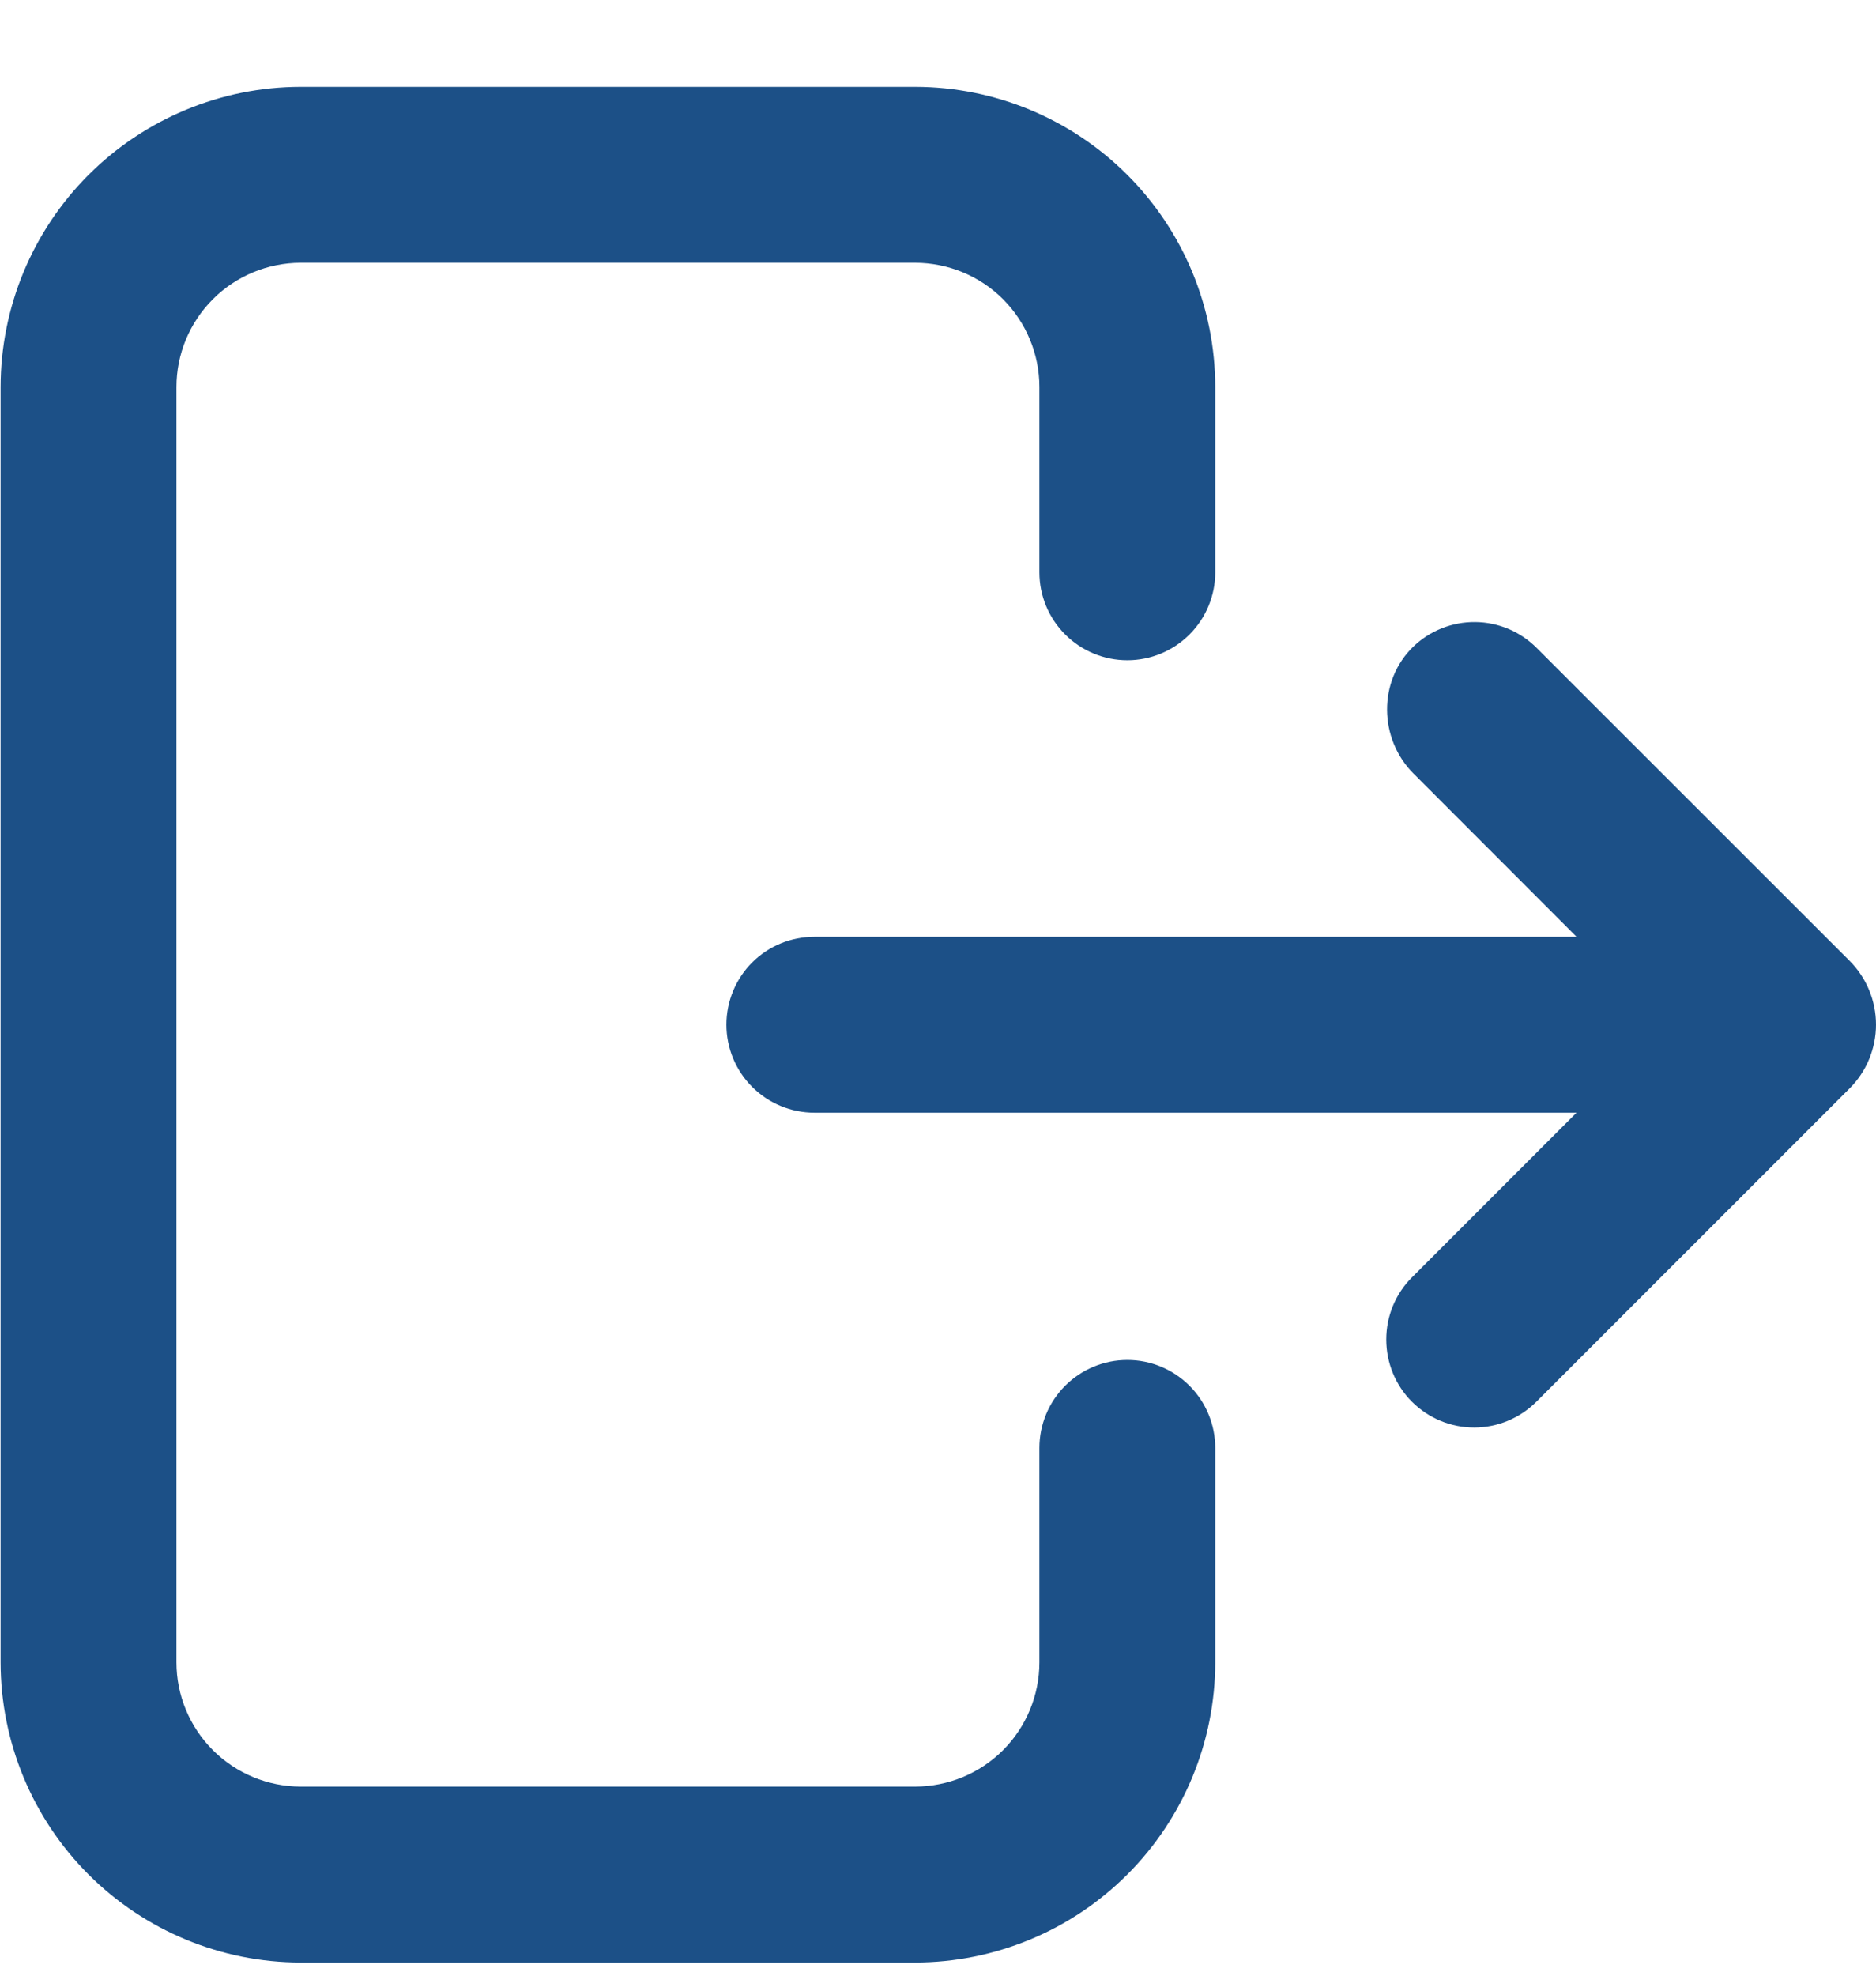 <svg width="19" height="20" viewBox="0 0 19 20" fill="none" xmlns="http://www.w3.org/2000/svg">
<path d="M11.418 13.767C11.181 13.767 10.955 13.861 10.788 14.028C10.621 14.195 10.527 14.422 10.527 14.658V16.828C10.527 17.161 10.394 17.481 10.159 17.717C9.923 17.953 9.603 18.085 9.269 18.086H3.045C2.711 18.085 2.392 17.953 2.156 17.717C1.92 17.481 1.787 17.161 1.787 16.828V3.918C1.787 3.585 1.92 3.265 2.156 3.029C2.392 2.793 2.711 2.661 3.045 2.66H9.269C9.603 2.661 9.923 2.793 10.159 3.029C10.394 3.265 10.527 3.585 10.527 3.918V5.794C10.527 6.03 10.621 6.256 10.788 6.423C10.955 6.59 11.181 6.684 11.418 6.684C11.654 6.684 11.88 6.59 12.047 6.423C12.214 6.256 12.308 6.03 12.308 5.794V3.918C12.307 3.112 11.987 2.34 11.417 1.77C10.848 1.201 10.075 0.88 9.269 0.879H3.045C2.239 0.88 1.467 1.201 0.897 1.77C0.327 2.34 0.007 3.112 0.006 3.918V16.828C0.007 17.634 0.327 18.406 0.897 18.976C1.467 19.545 2.239 19.866 3.045 19.867H9.269C10.075 19.866 10.848 19.545 11.417 18.976C11.987 18.406 12.307 17.634 12.308 16.828V14.658C12.308 14.422 12.214 14.195 12.047 14.028C11.88 13.861 11.654 13.767 11.418 13.767Z" fill="#1C5087"/>
<path d="M18.731 9.725L15.562 6.558C15.397 6.393 15.174 6.299 14.941 6.297C14.707 6.295 14.483 6.384 14.315 6.545C13.955 6.892 13.963 7.478 14.316 7.831L15.967 9.483H8.248C8.012 9.483 7.785 9.576 7.618 9.743C7.451 9.91 7.357 10.137 7.357 10.373C7.357 10.609 7.451 10.836 7.618 11.003C7.785 11.17 8.012 11.264 8.248 11.264H15.967L14.301 12.93C14.133 13.097 14.04 13.324 14.04 13.56C14.04 13.796 14.133 14.023 14.3 14.19C14.467 14.357 14.694 14.451 14.93 14.451C15.166 14.451 15.393 14.357 15.56 14.19L18.731 11.02C18.816 10.935 18.884 10.835 18.93 10.723C18.976 10.612 19 10.493 19 10.373C19 10.252 18.976 10.133 18.93 10.022C18.884 9.911 18.816 9.81 18.731 9.725Z" fill="#1C5087"/>
</svg>

